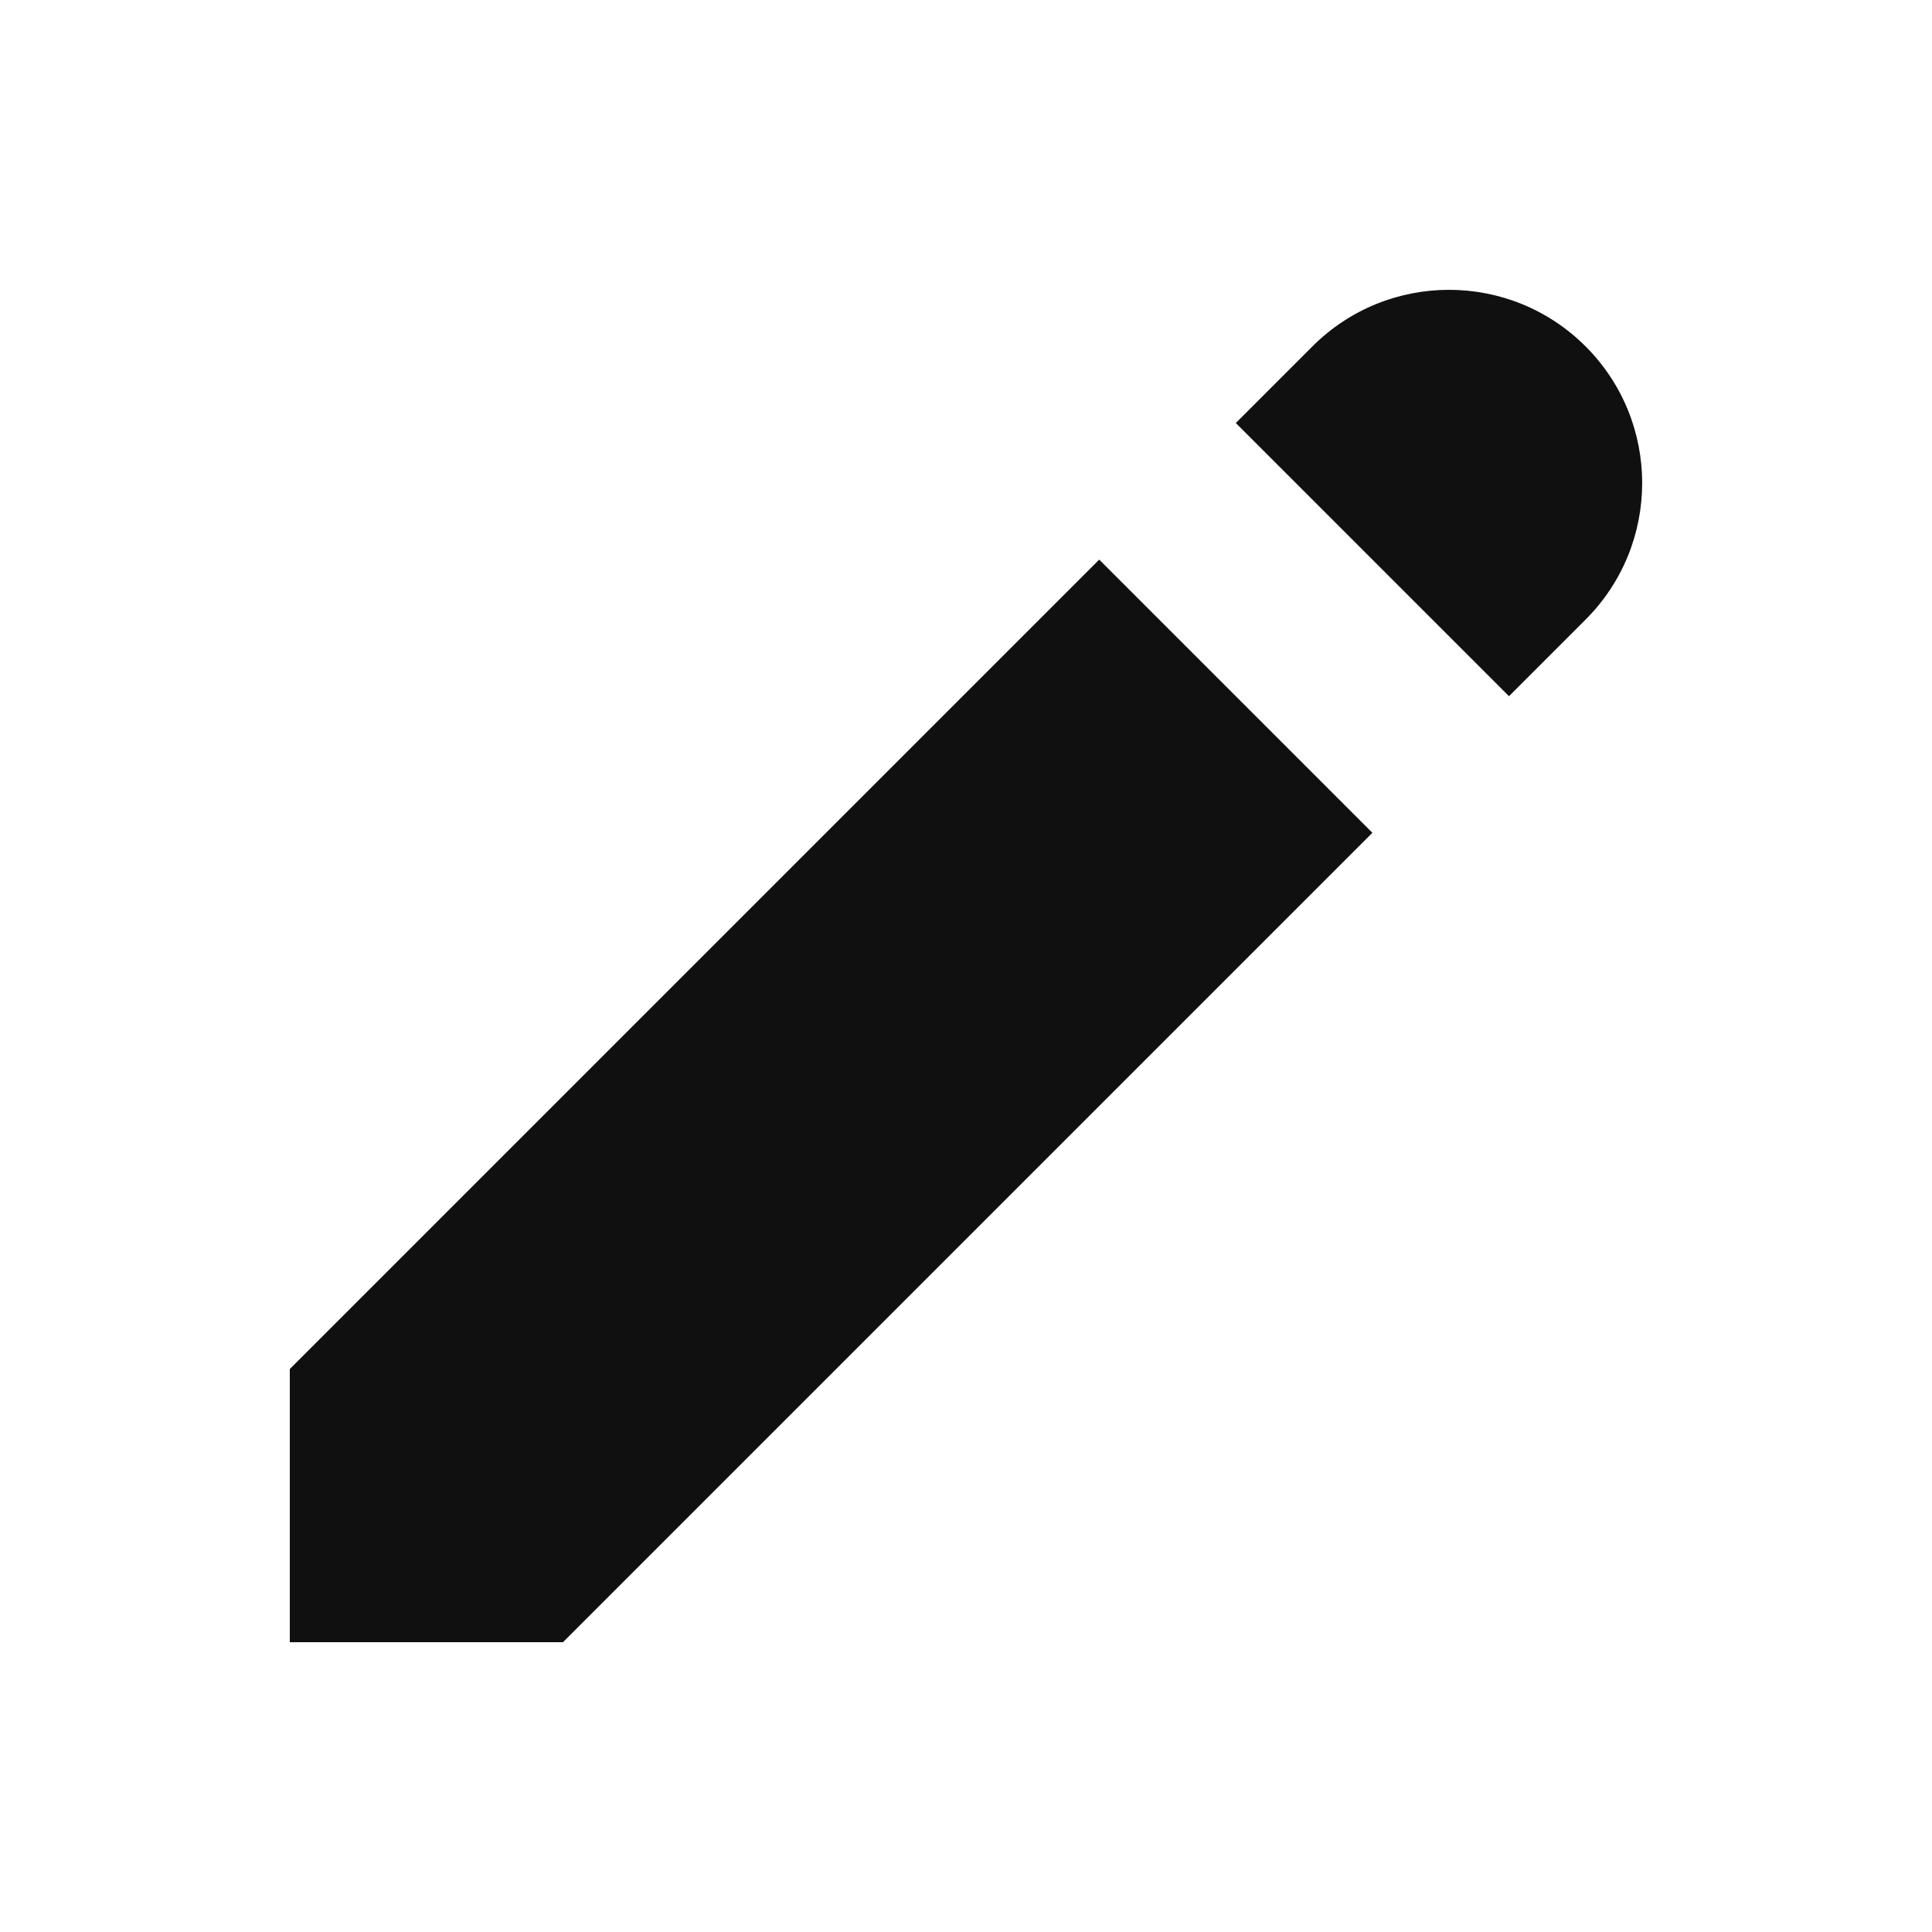 <svg width="20" height="20" viewBox="0 0 20 20" fill="none" xmlns="http://www.w3.org/2000/svg">
<path d="M13.586 3.586C14.367 2.805 15.633 2.805 16.414 3.586C17.195 4.367 17.195 5.633 16.414 6.414L15.621 7.207L12.793 4.379L13.586 3.586Z" fill="#101011"/>
<path d="M11.379 5.793L3 14.172V17H5.828L14.207 8.621L11.379 5.793Z" fill="#101011"/>
</svg>
